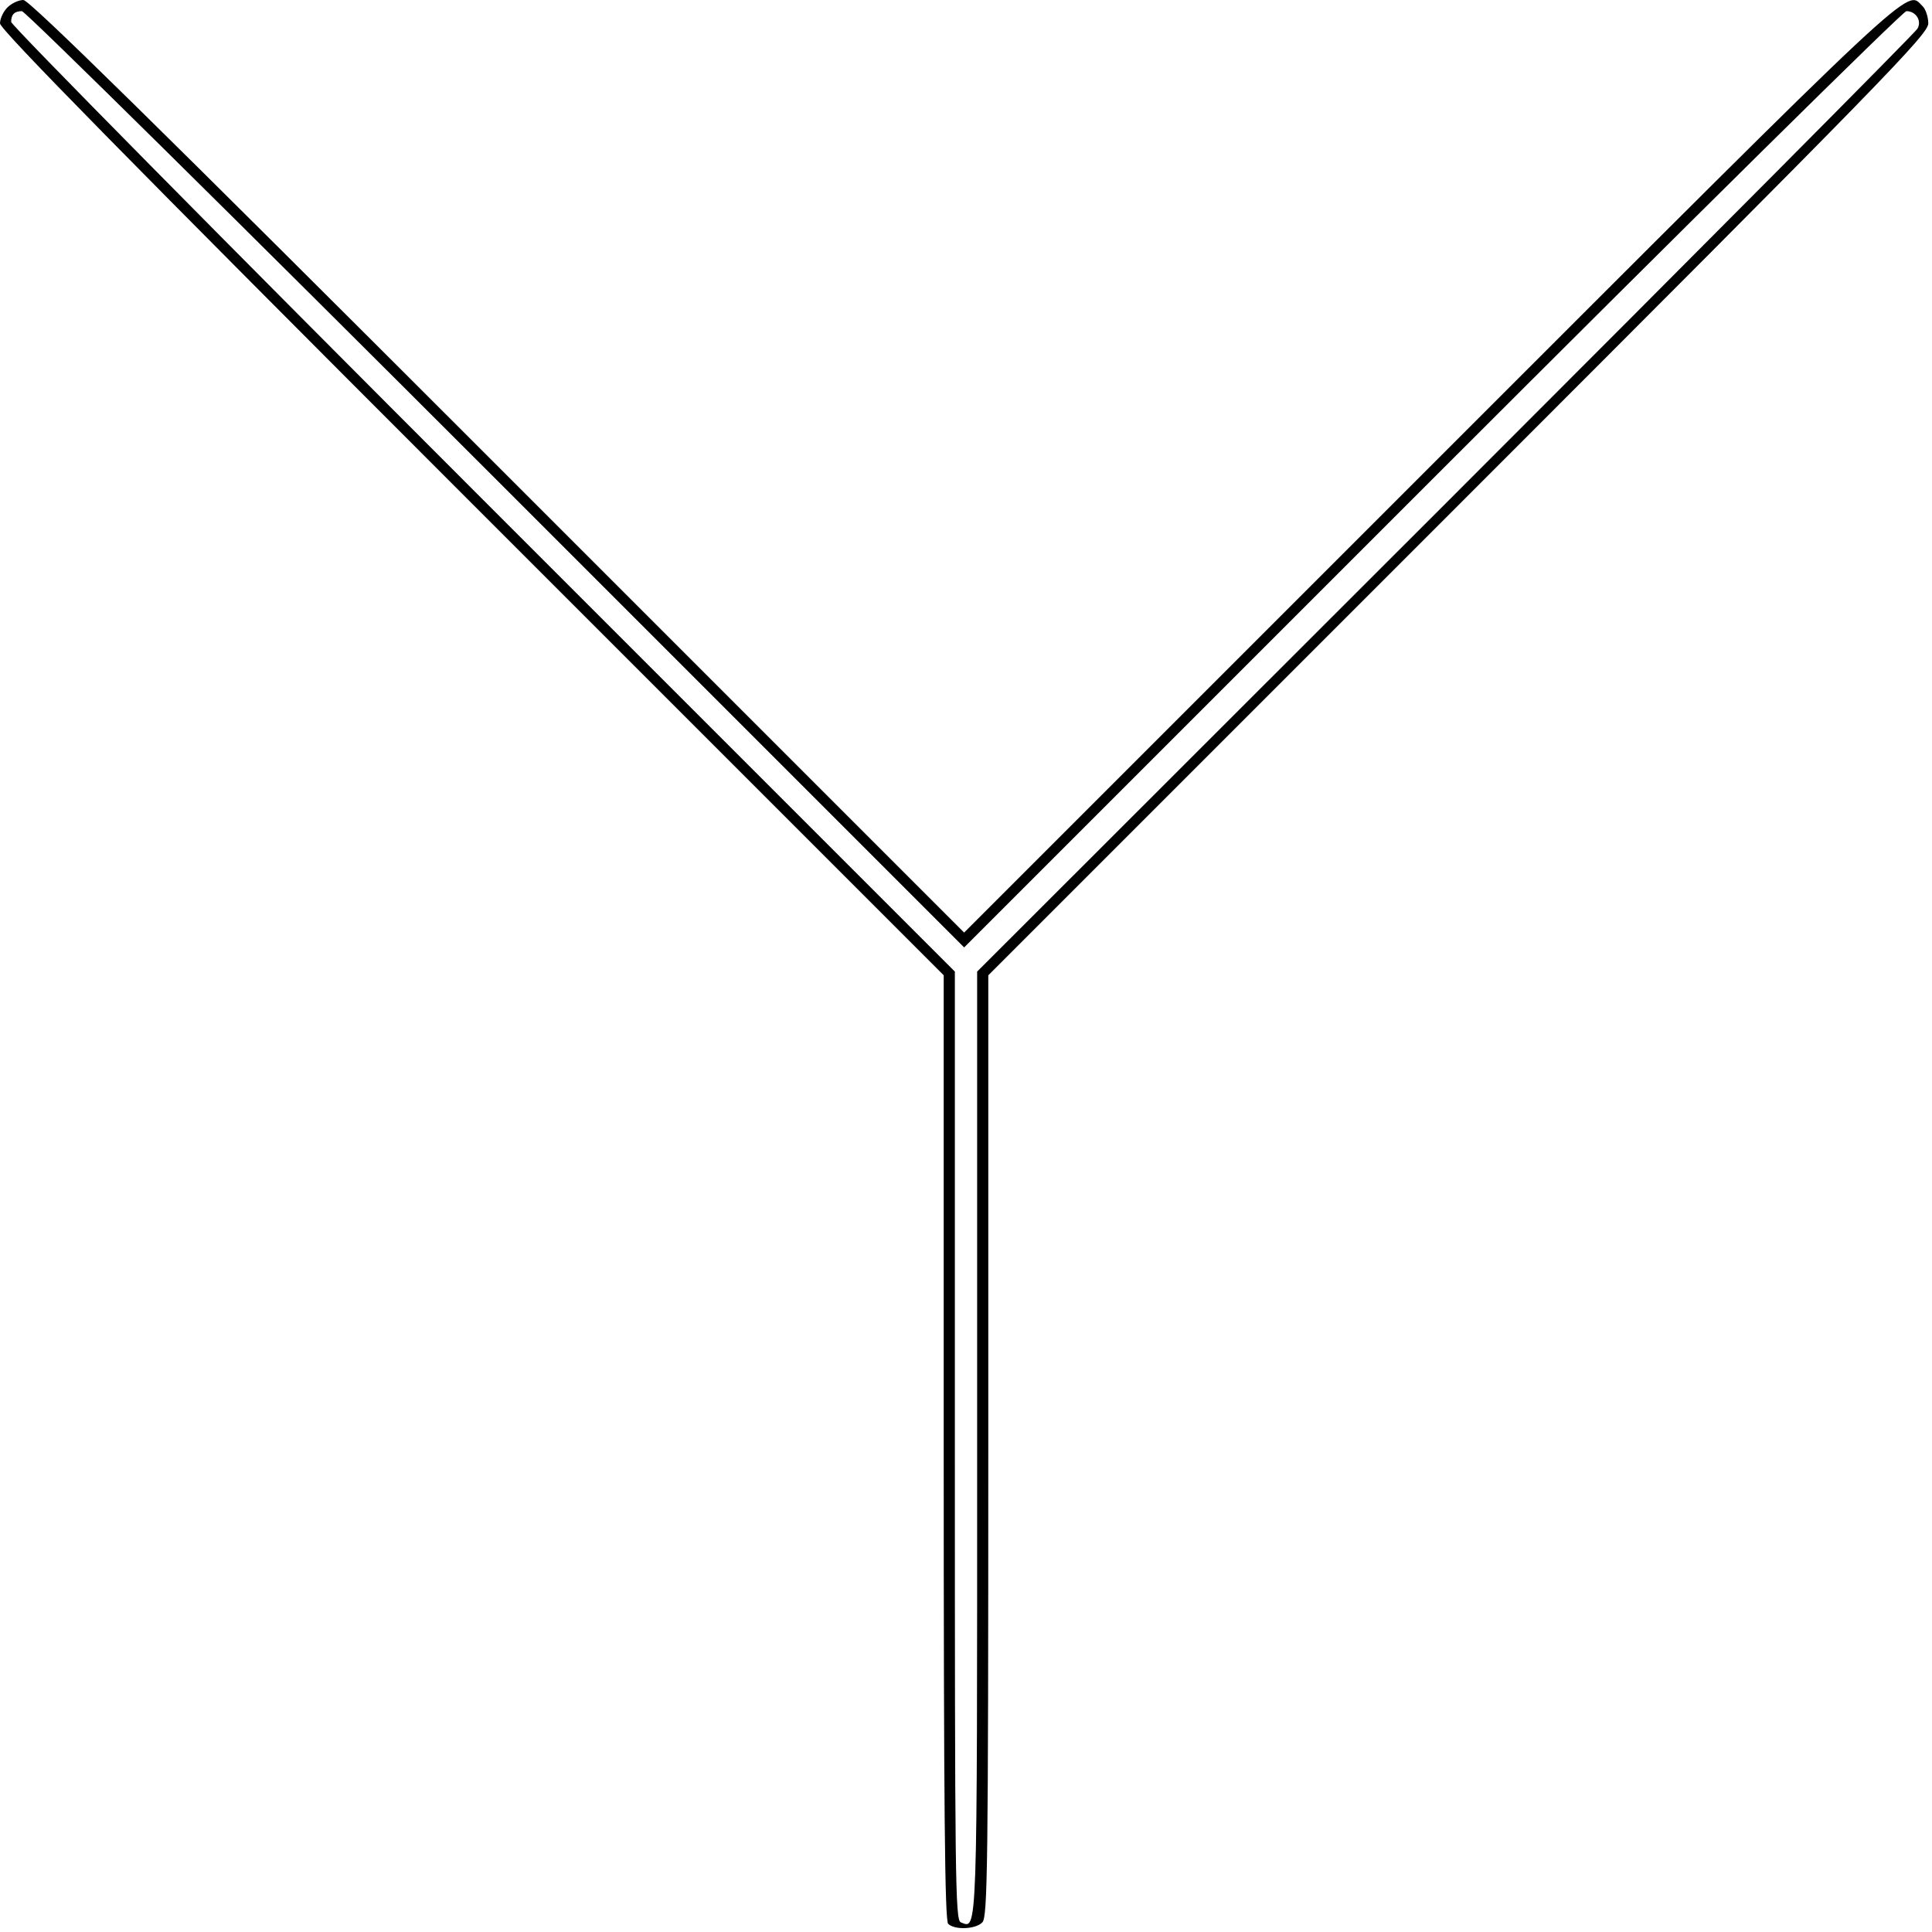 <?xml version="1.0" standalone="no"?>
<!DOCTYPE svg PUBLIC "-//W3C//DTD SVG 20010904//EN"
 "http://www.w3.org/TR/2001/REC-SVG-20010904/DTD/svg10.dtd">
<svg version="1.0" xmlns="http://www.w3.org/2000/svg"
 width="520pt" height="520pt" viewBox="0 0 520 520"
 preserveAspectRatio="xMidYMid meet">
<g transform="translate(0,520) scale(0.1,-0.1)"
fill="#000000" stroke="none">
<path d="M20 5180 c-11 -11 -20 -30 -20 -43 0 -16 335 -357 1270 -1292 l1270
-1270 0 -1270 c0 -975 3 -1274 12 -1283 17 -17 74 -15 92 4 14 14 16 144 16
1282 l0 1267 1265 1265 c1150 1150 1265 1268 1265 1297 0 17 -7 39 -16 47 -44
44 2 87 -1324 -1239 l-1255 -1255 -1255 1255 c-923 923 -1261 1255 -1277 1255
-13 0 -32 -9 -43 -20z m1315 -1270 l1260 -1260 1260 1260 c693 693 1267 1260
1276 1260 26 0 42 -26 30 -47 -5 -10 -577 -585 -1270 -1278 l-1261 -1260 0
-1271 c0 -1347 1 -1305 -44 -1288 -15 6 -16 113 -16 1283 l0 1276 -1270 1270
c-698 698 -1270 1277 -1270 1286 0 20 9 29 29 29 9 0 583 -567 1276 -1260z"/>
</g>
</svg>
